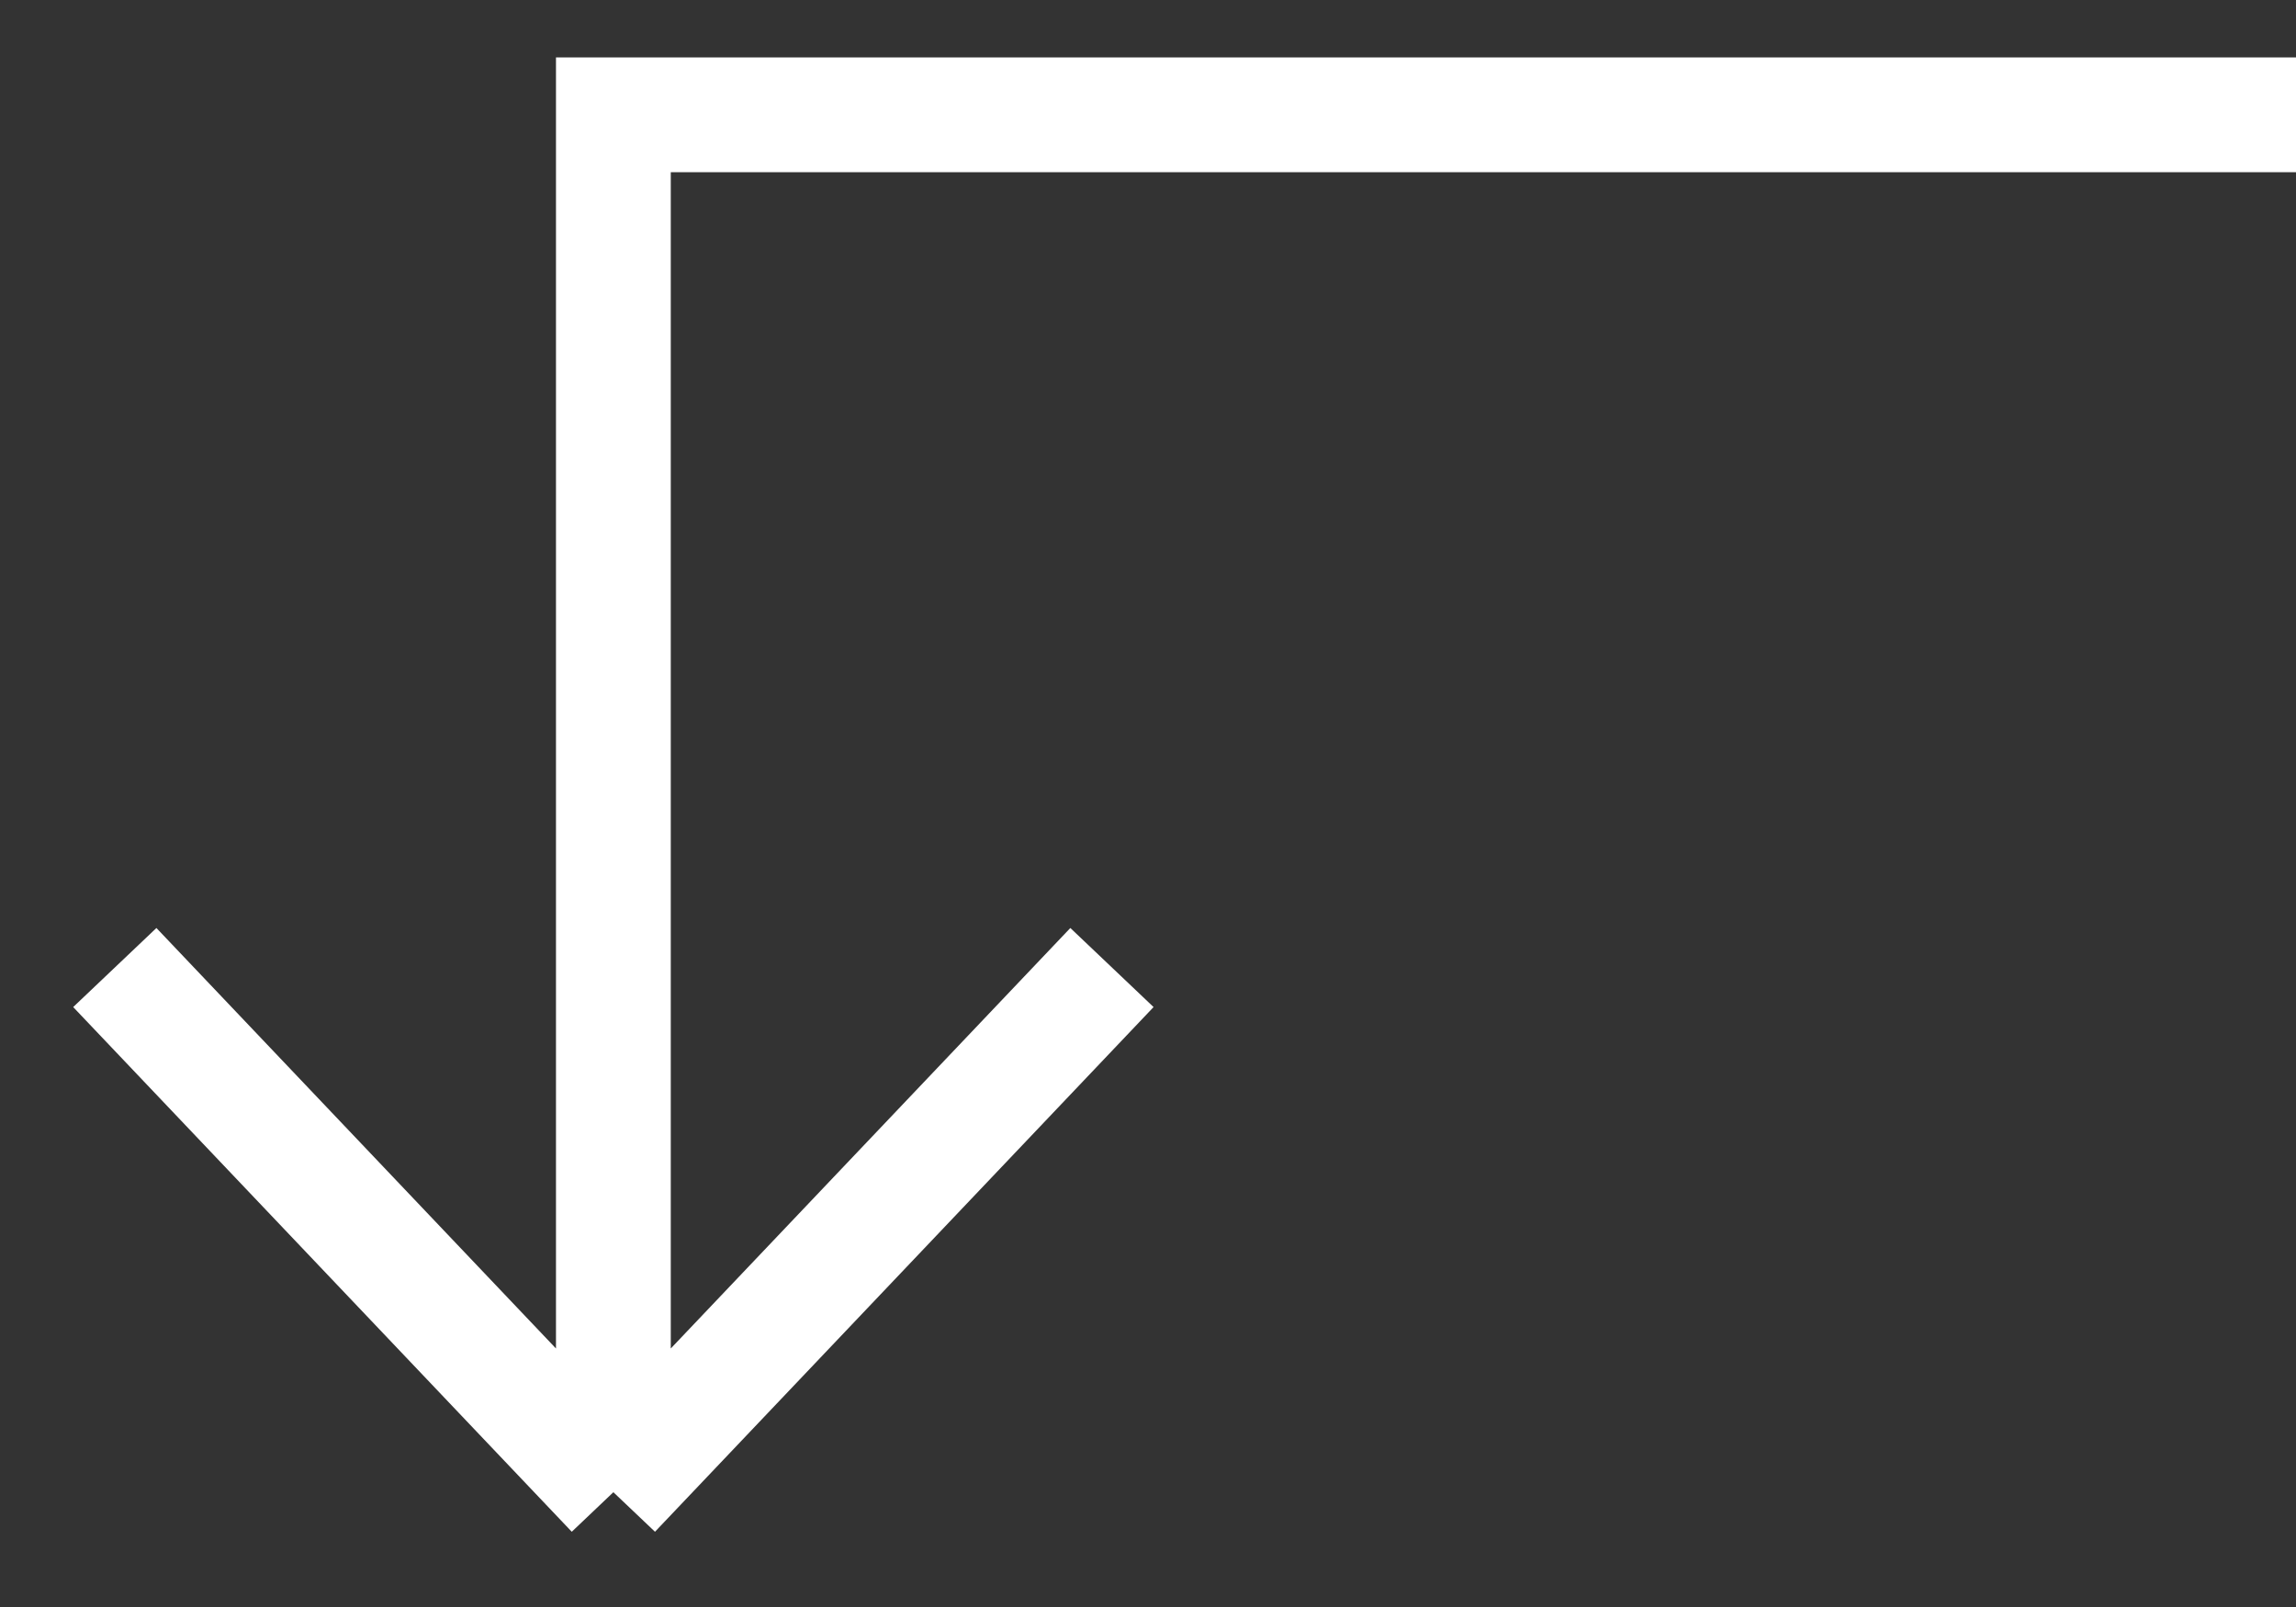 <svg width="20" height="14" viewBox="0 0 20 14" fill="none" xmlns="http://www.w3.org/2000/svg">
<rect x="0" y="0" width="20" height="14" fill="#333333" stroke="none"/>
<path d="M20 1H5.343V13M5.343 13L9.686 8.429M5.343 13L1 8.429" stroke="white"/>
</svg>
